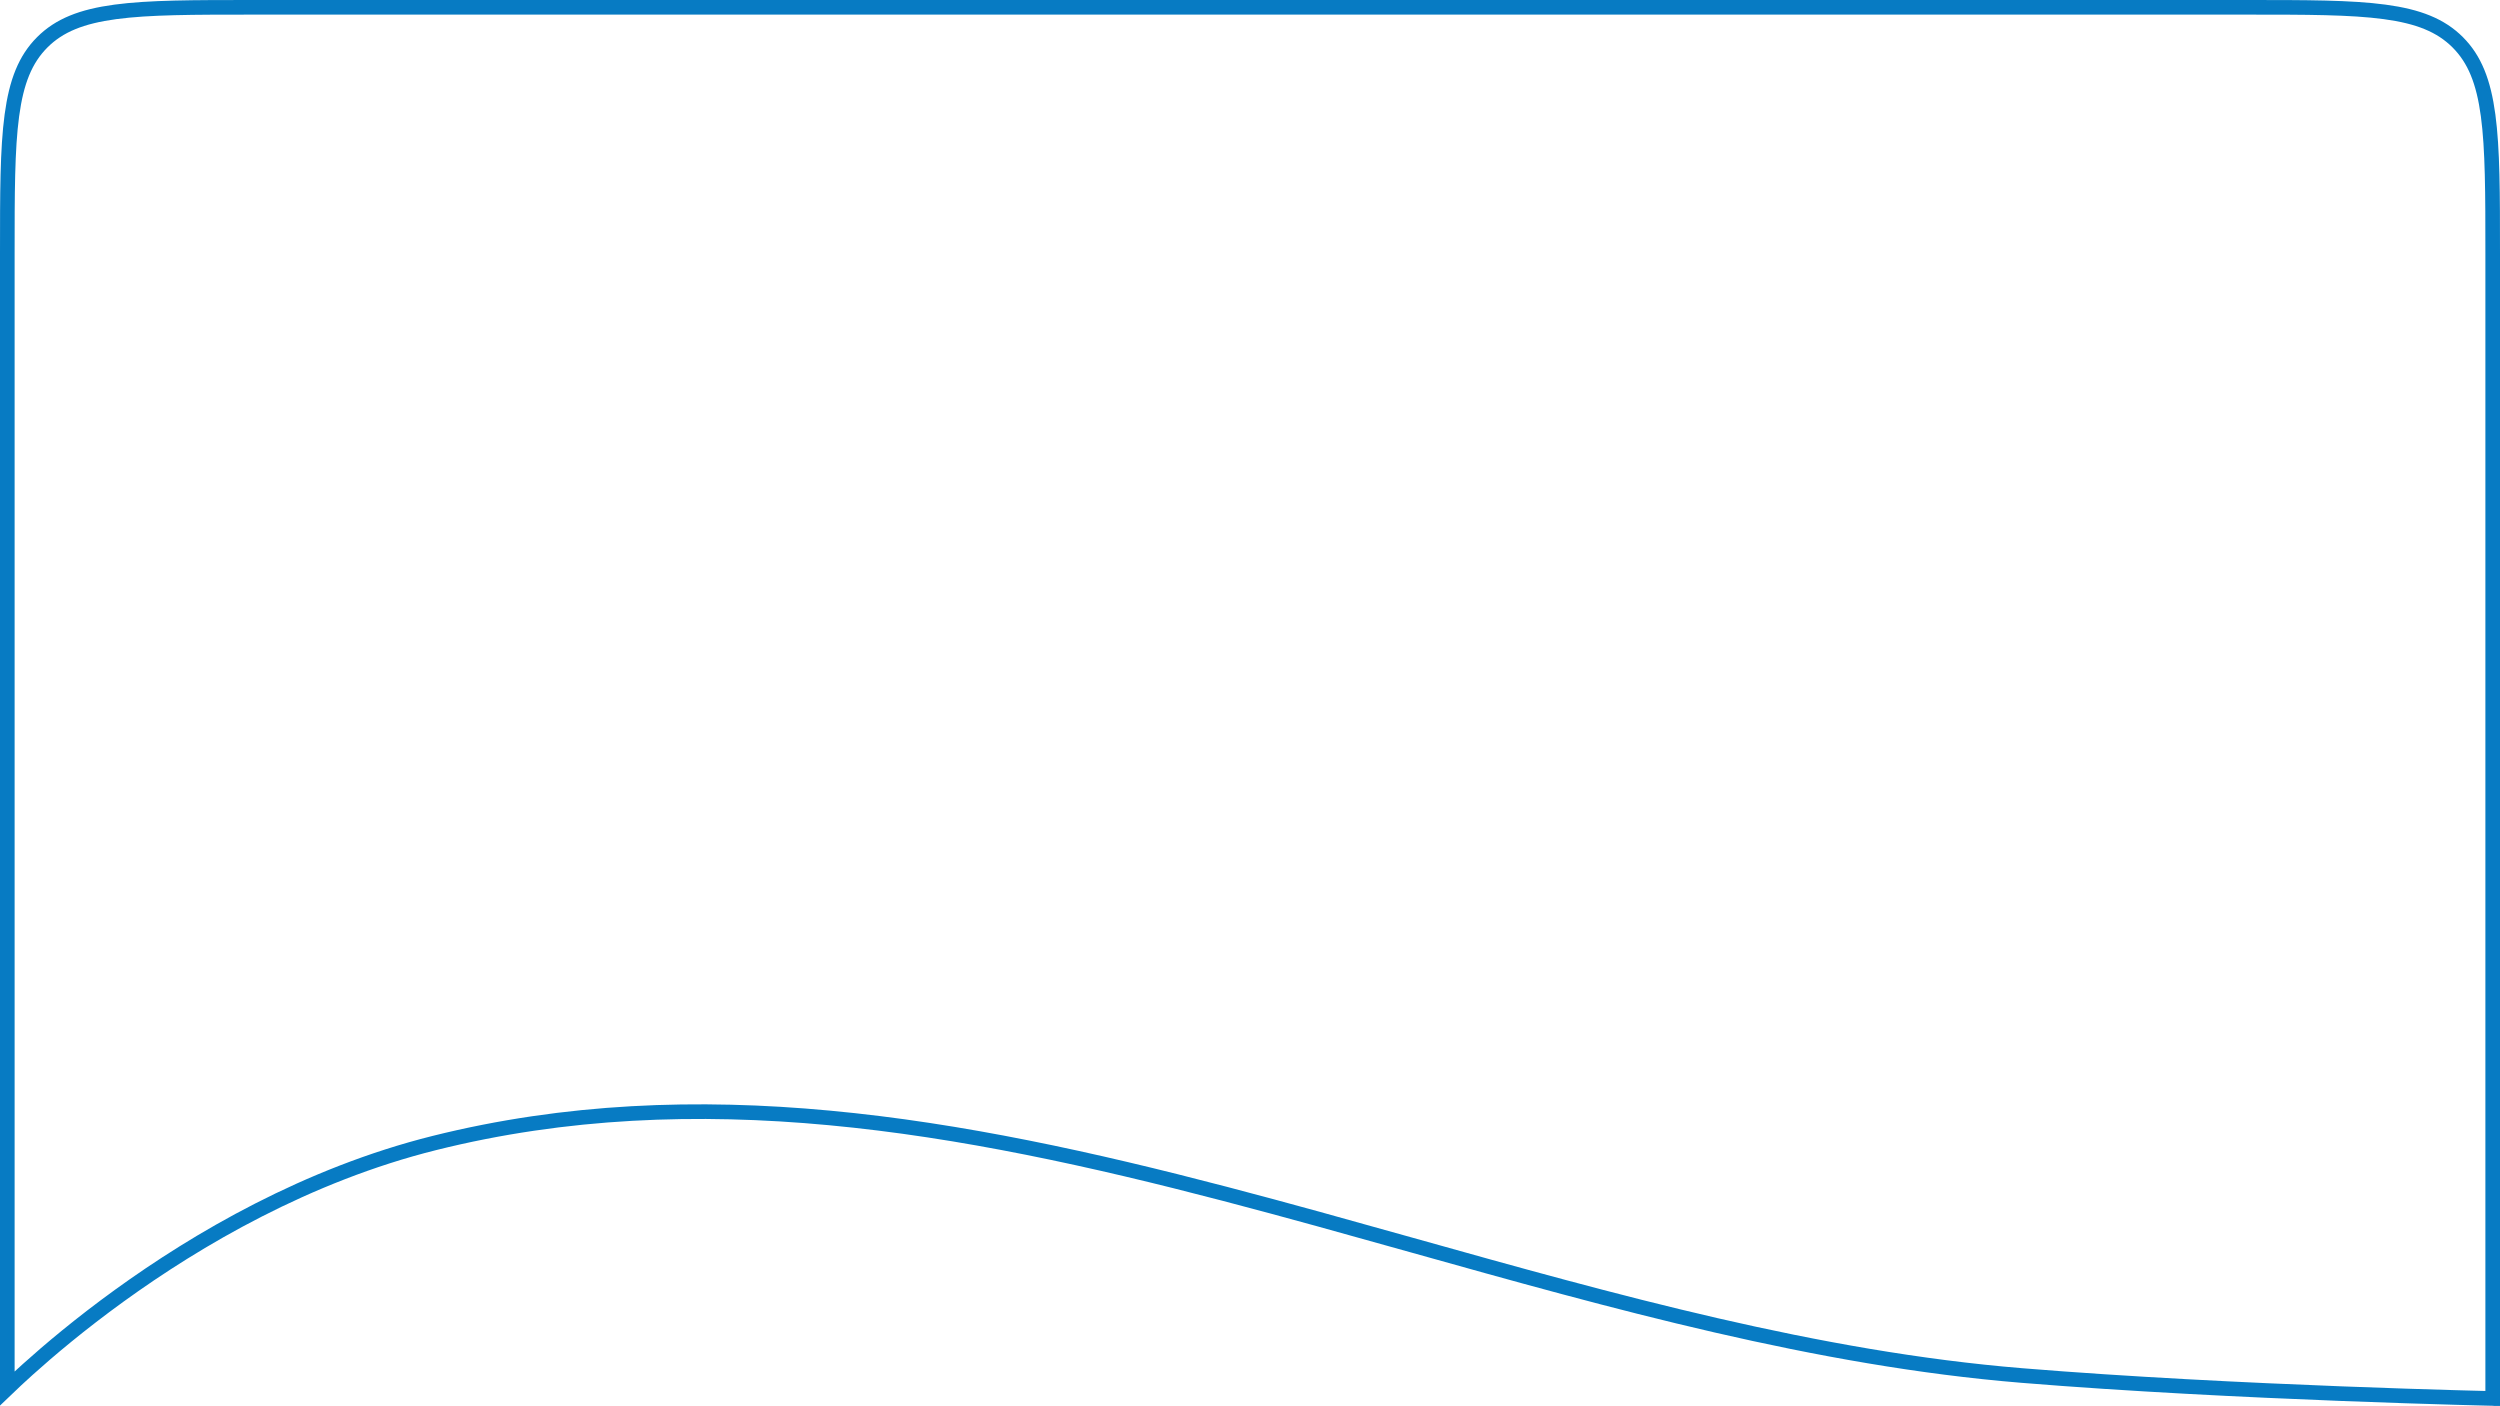 <svg width="1026" height="577" viewBox="0 0 1026 577" fill="none" xmlns="http://www.w3.org/2000/svg">
<path d="M1023 573.931C1022.98 573.93 1022.96 573.93 1022.95 573.929C1022.43 573.917 1021.86 573.903 1021.23 573.888C1018.09 573.811 1013.51 573.693 1007.73 573.529C996.18 573.201 979.861 572.689 960.8 571.952C922.67 570.478 873.594 568.105 829.745 564.51C745.727 557.622 662.46 534.272 579.353 510.966C553.831 503.809 528.324 496.657 502.816 489.986C394.466 461.653 286.294 442.111 178.273 469.089C126.044 482.134 80.943 508.61 48.947 531.758C32.938 543.341 20.178 554.113 11.415 561.997C7.984 565.083 5.164 567.728 3 569.806V104C3 79.402 3.006 61.256 4.877 47.342C6.736 33.514 10.387 24.317 17.352 17.352C24.317 10.387 33.514 6.736 47.342 4.877C61.256 3.006 79.402 3 104 3H922C946.598 3 964.744 3.006 978.658 4.877C992.486 6.736 1001.68 10.387 1008.65 17.352C1015.61 24.317 1019.26 33.514 1021.12 47.342C1022.99 61.256 1023 79.402 1023 104V573.931Z" stroke="#077BC3" stroke-width="6"/>
</svg>
